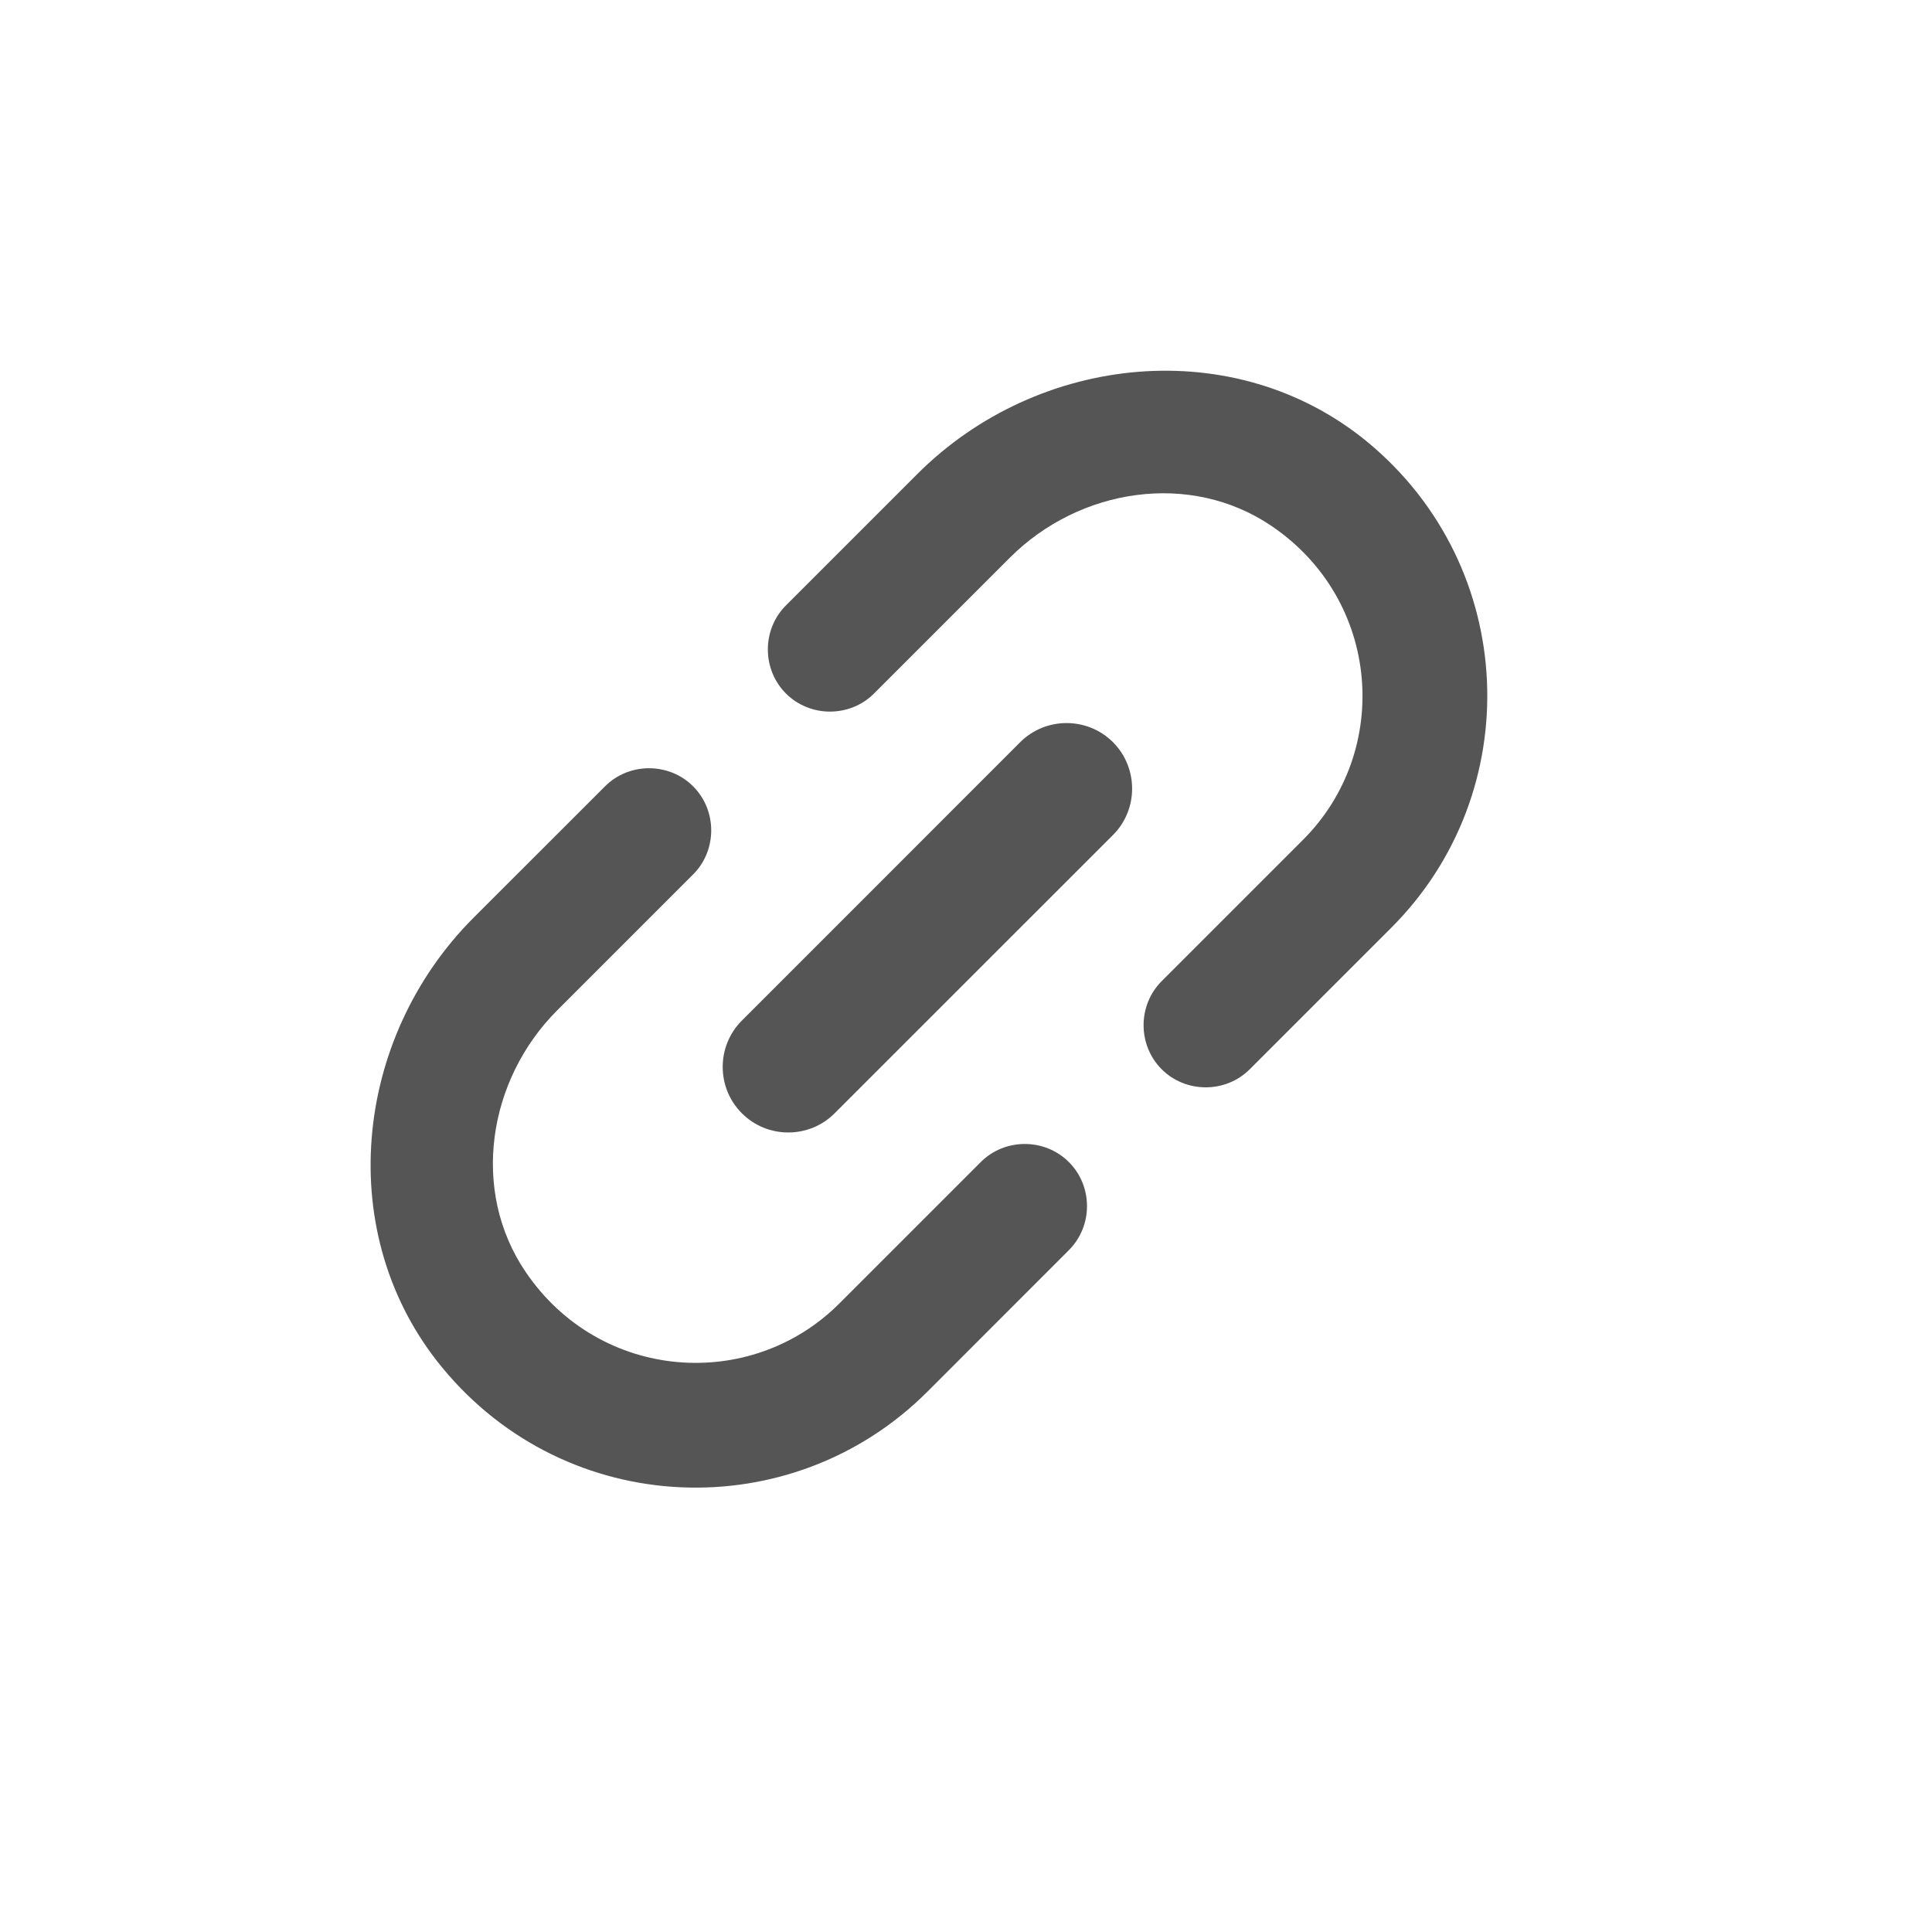 <svg width="25" height="25" viewBox="0 0 25 25" fill="none" xmlns="http://www.w3.org/2000/svg">
<path d="M6.802 16.459C6.088 15.409 6.31 13.974 7.21 13.074L8.969 11.315C9.281 11.003 9.281 10.487 8.969 10.175C8.657 9.863 8.141 9.863 7.829 10.175L6.13 11.873C4.563 13.44 4.311 15.985 5.722 17.696C7.337 19.659 10.248 19.761 12.001 18.008L13.831 16.177C14.144 15.865 14.144 15.349 13.831 15.037C13.519 14.725 13.003 14.725 12.691 15.037L10.86 16.868C9.714 18.014 7.763 17.876 6.802 16.459ZM10.8 14.406L14.402 10.805C14.732 10.475 14.732 9.935 14.402 9.604C14.072 9.274 13.531 9.274 13.201 9.604L9.6 13.206C9.269 13.536 9.269 14.076 9.6 14.406C9.93 14.737 10.47 14.737 10.8 14.406ZM11.869 6.135L10.17 7.834C9.858 8.146 9.858 8.662 10.17 8.974C10.482 9.286 10.998 9.286 11.31 8.974L13.069 7.215C13.97 6.315 15.404 6.093 16.455 6.807C17.871 7.768 18.009 9.718 16.863 10.865L15.032 12.696C14.72 13.008 14.72 13.524 15.032 13.836C15.344 14.148 15.86 14.148 16.172 13.836L18.003 12.005C19.756 10.253 19.654 7.341 17.697 5.721C15.986 4.31 13.435 4.568 11.869 6.135Z" fill="#555555"/>
</svg>
